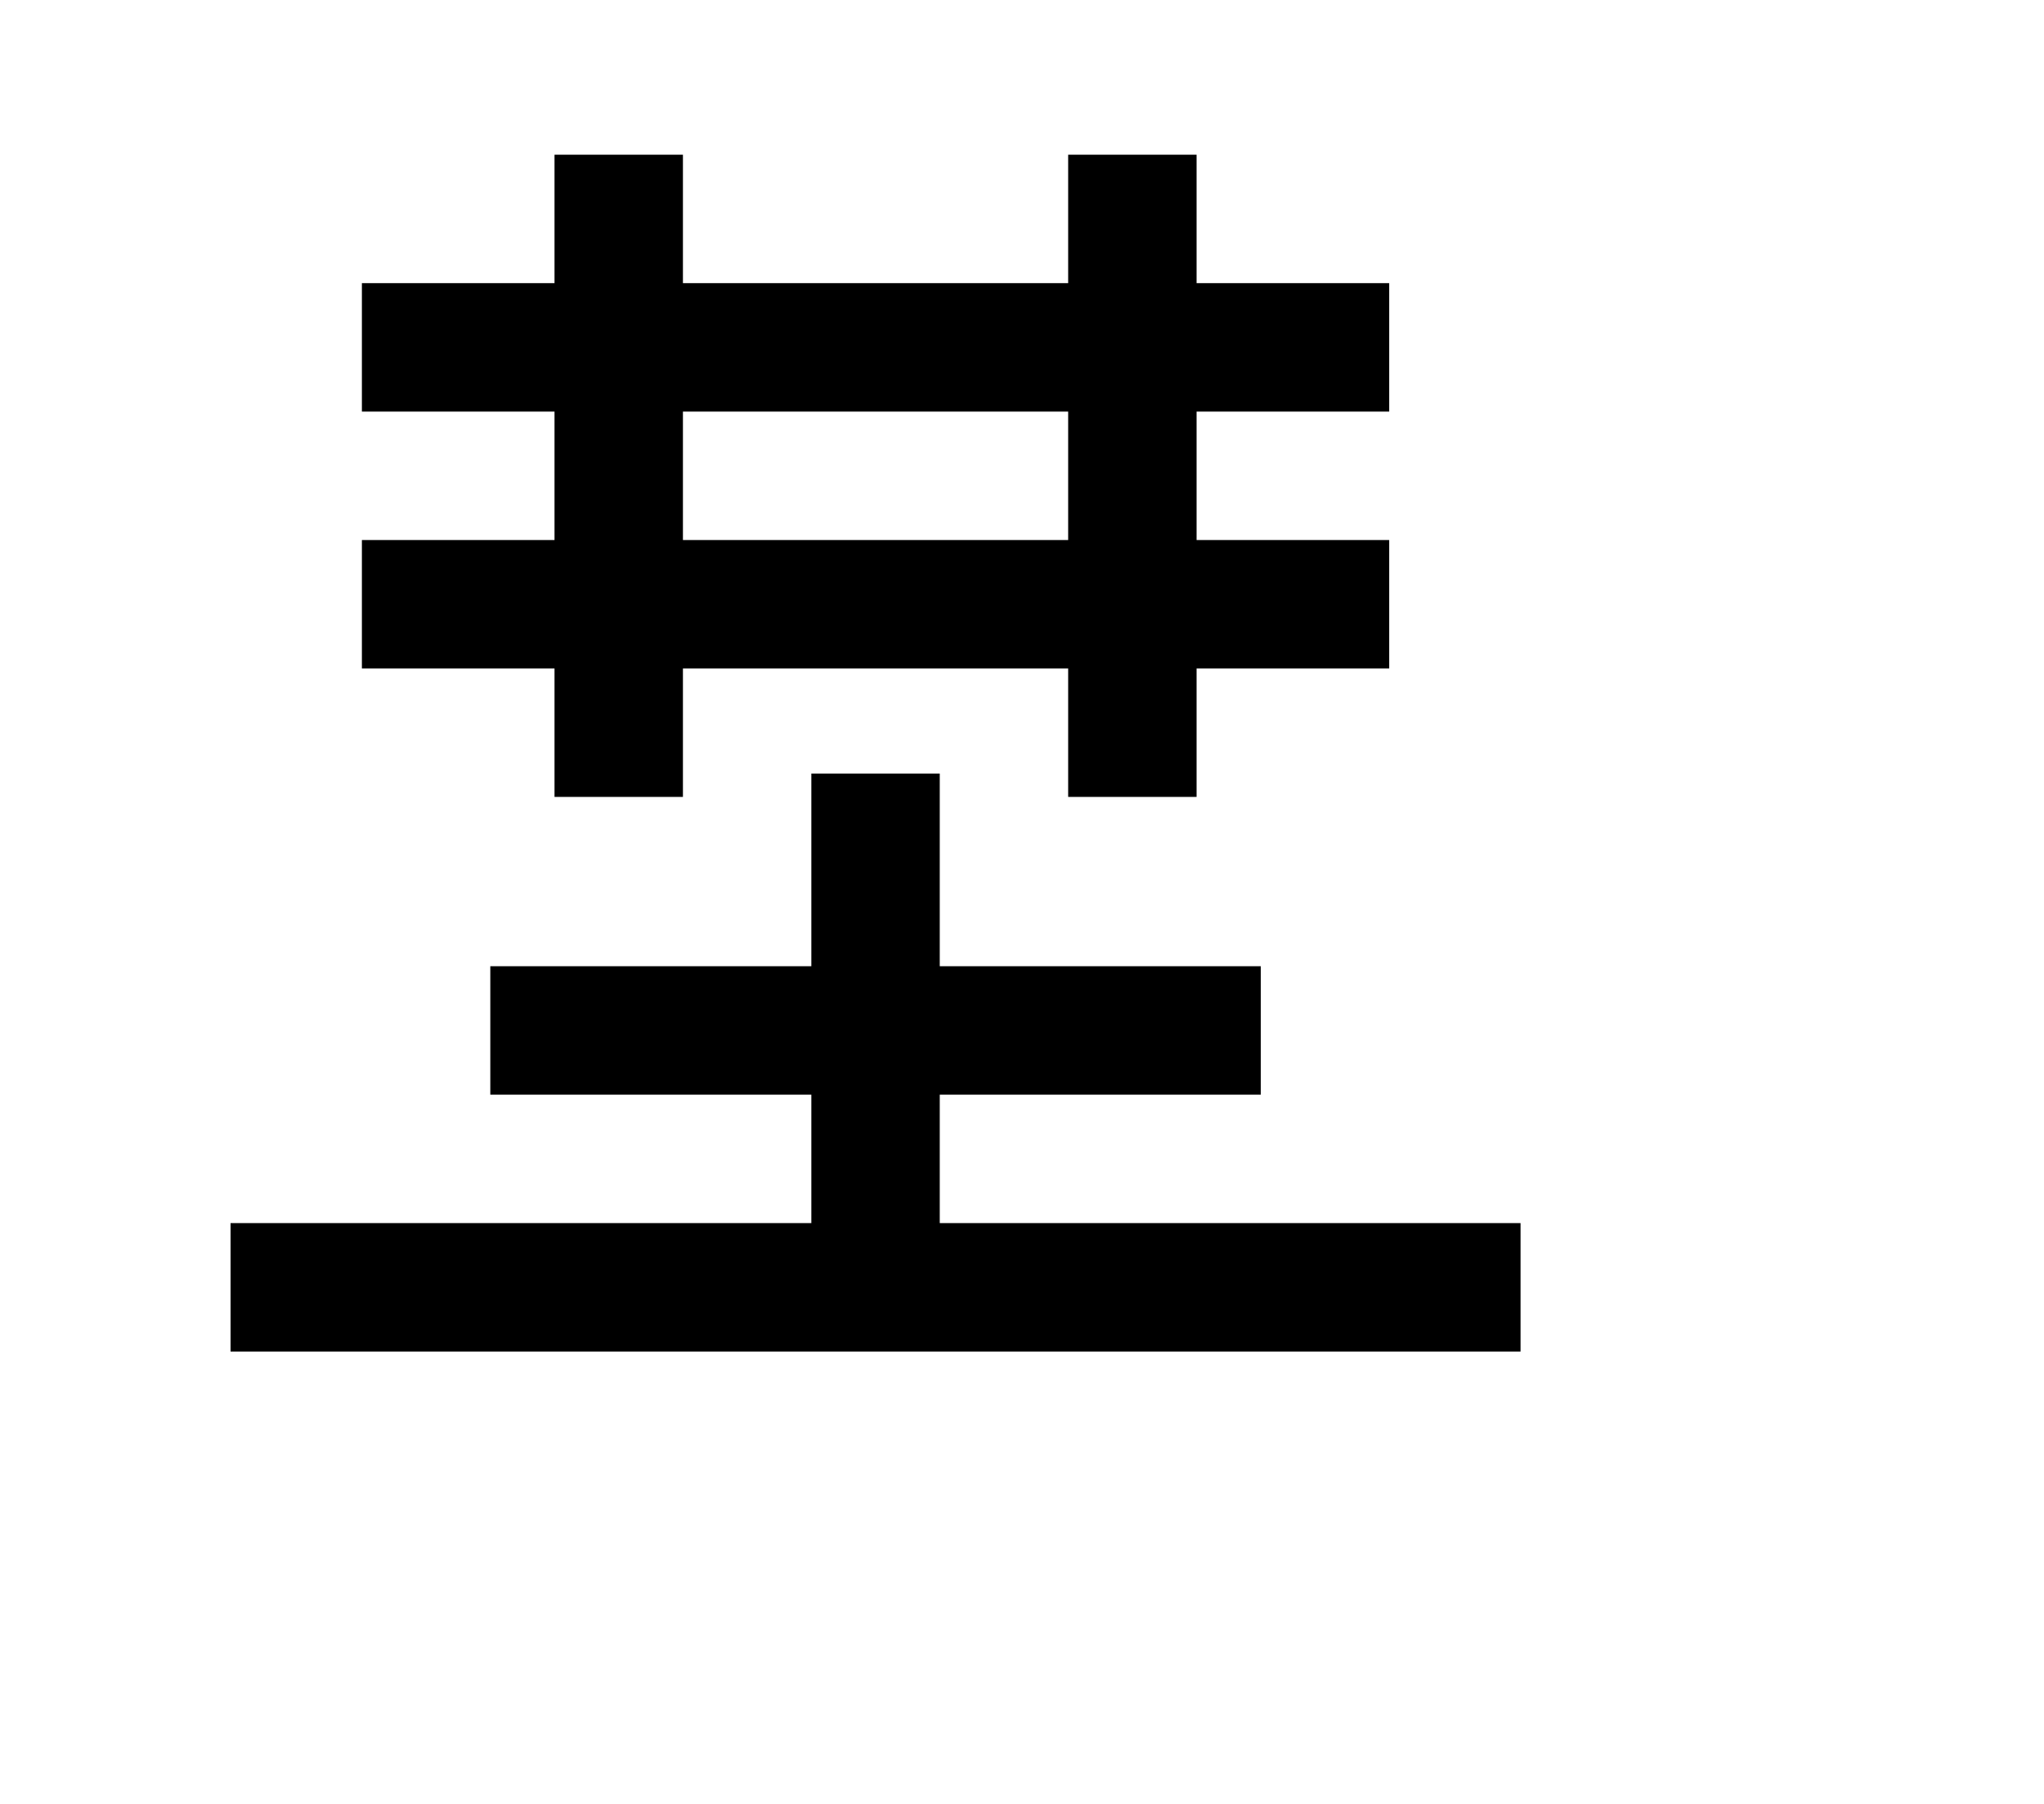 <svg width="136mm" height="120mm" version="1.1" viewBox="0 0 600 529.412" xmlns="http://www.w3.org/2000/svg"><path d="M162.773 64.252 L 162.773 83.100 134.502 83.100 L 106.231 83.100 106.231 101.947 L 106.231 120.795 134.502 120.795 L 162.773 120.795 162.773 139.642 L 162.773 158.489 134.502 158.489 L 106.231 158.489 106.231 177.337 L 106.231 196.184 134.502 196.184 L 162.773 196.184 162.773 215.032 L 162.773 233.879 181.620 233.879 L 200.468 233.879 200.468 215.032 L 200.468 196.184 257.010 196.184 L 313.552 196.184 313.552 215.032 L 313.552 233.879 332.400 233.879 L 351.247 233.879 351.247 215.032 L 351.247 196.184 379.518 196.184 L 407.789 196.184 407.789 177.337 L 407.789 158.489 379.518 158.489 L 351.247 158.489 351.247 139.642 L 351.247 120.795 379.518 120.795 L 407.789 120.795 407.789 101.947 L 407.789 83.100 379.518 83.100 L 351.247 83.100 351.247 64.252 L 351.247 45.405 332.400 45.405 L 313.552 45.405 313.552 64.252 L 313.552 83.100 257.010 83.100 L 200.468 83.100 200.468 64.252 L 200.468 45.405 181.620 45.405 L 162.773 45.405 162.773 64.252 M313.552 139.642 L 313.552 158.489 257.010 158.489 L 200.468 158.489 200.468 139.642 L 200.468 120.795 257.010 120.795 L 313.552 120.795 313.552 139.642 M238.163 255.297 L 238.163 283.568 191.044 283.568 L 143.926 283.568 143.926 302.415 L 143.926 321.262 191.044 321.262 L 238.163 321.262 238.163 340.110 L 238.163 358.957 152.921 358.957 L 67.679 358.957 67.679 377.805 L 67.679 396.652 257.010 396.652 L 446.341 396.652 446.341 377.805 L 446.341 358.957 361.099 358.957 L 275.857 358.957 275.857 340.110 L 275.857 321.262 322.976 321.262 L 370.094 321.262 370.094 302.415 L 370.094 283.568 322.976 283.568 L 275.857 283.568 275.857 255.297 L 275.857 227.025 257.010 227.025 L 238.163 227.025 238.163 255.297 " stroke="none" fill-rule="evenodd" fill="black"></path></svg>